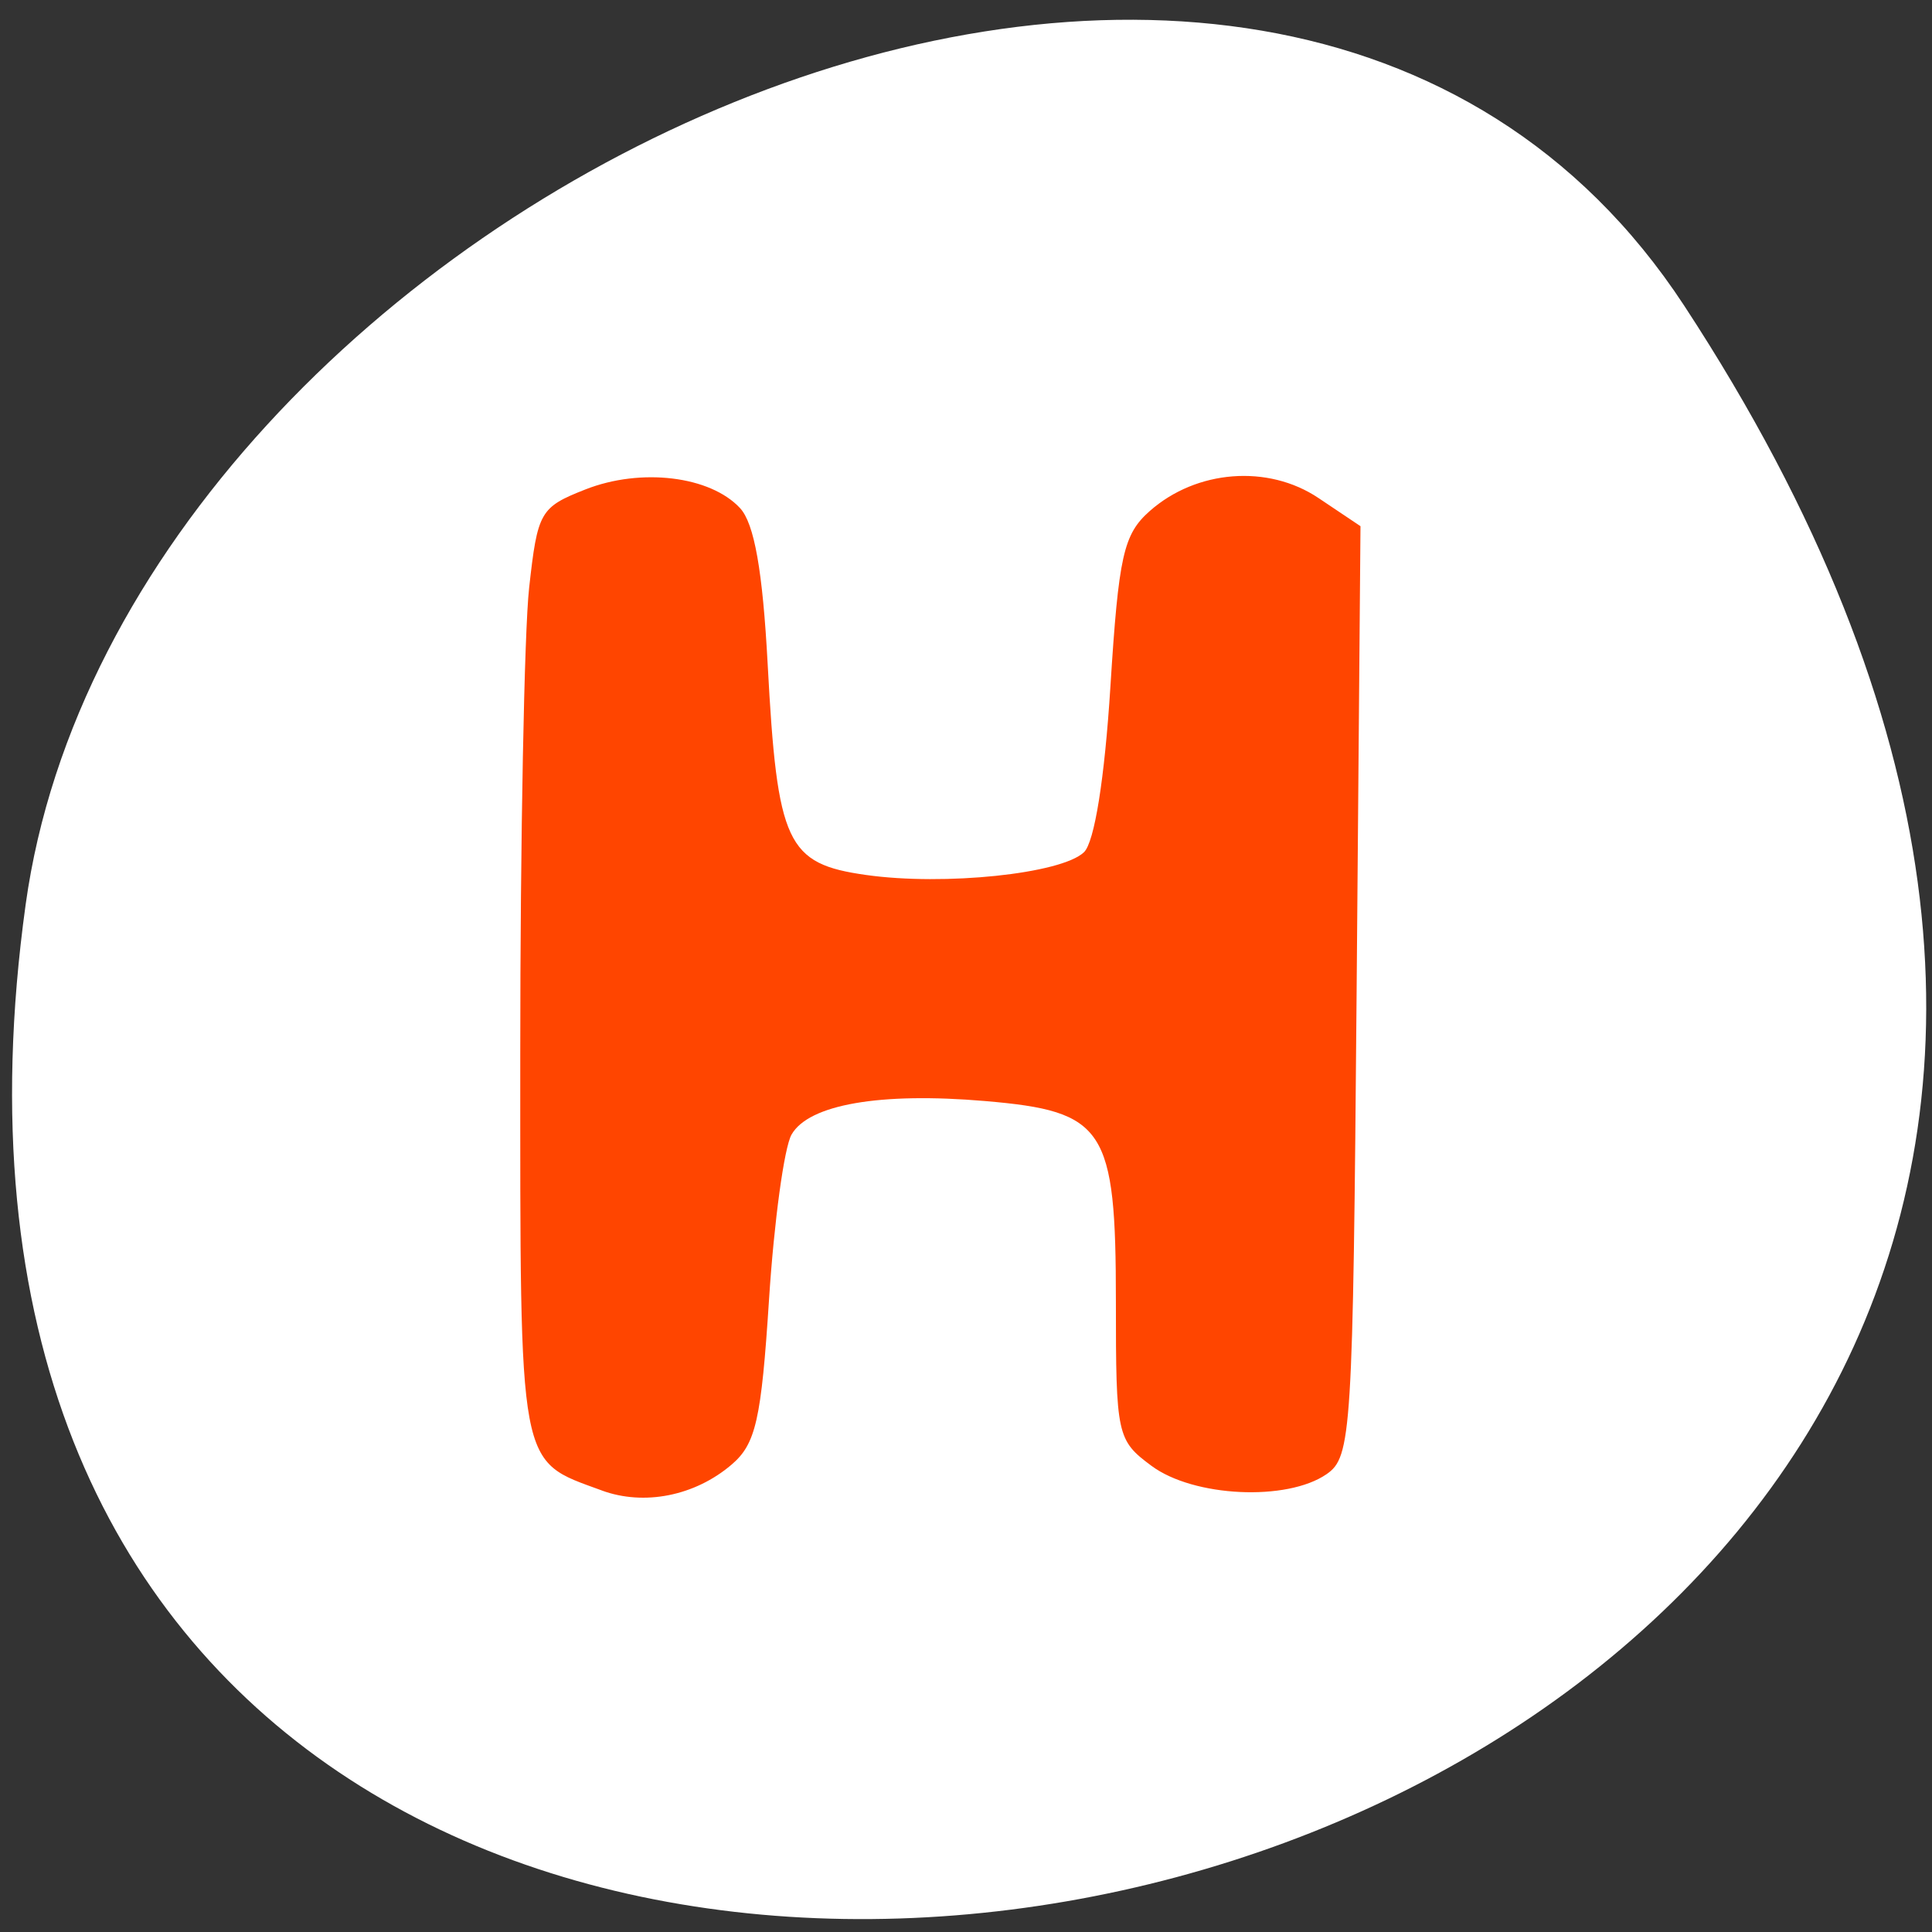 <svg xmlns="http://www.w3.org/2000/svg" viewBox="0 0 256 256"><rect x="0" y="0" width="256" height="256" fill="#333333" stroke="none"/><defs><clipPath><path transform="matrix(15.333 0 0 11.5 415 -125.5)" d="m -24 13 c 0 1.105 -0.672 2 -1.5 2 -0.828 0 -1.5 -0.895 -1.5 -2 0 -1.105 0.672 -2 1.5 -2 0.828 0 1.5 0.895 1.5 2 z"/></clipPath></defs><path d="m 222.65 37.868 c 145.18 221.56 -251.35 307.3 -219.76 79.37 12.881 -92.96 164.23 -164.13 219.76 -79.37 z" transform="translate(0.508 2.624)" style="fill:#fff;color:#000"/><path d="m 71.88 171.96 c -11.144 -4.081 -10.799 -2.227 -10.799 -58.03 0 -28.04 0.528 -55.749 1.174 -61.56 1.122 -10.11 1.451 -10.683 7.464 -13.05 7.353 -2.892 16.533 -1.783 20.484 2.476 1.889 2.037 2.998 8.293 3.659 20.651 1.276 23.84 2.504 26.473 13.04 27.96 10.376 1.465 25.861 -0.151 28.869 -3.01 1.394 -1.326 2.74 -9.743 3.506 -21.927 1.093 -17.37 1.726 -20.2 5.212 -23.284 6.19 -5.475 15.673 -6.209 22.353 -1.731 l 5.573 3.736 l -0.512 61.61 c -0.488 58.74 -0.674 61.722 -3.993 64.01 -5.253 3.614 -17.603 3.03 -23.18 -1.104 -4.585 -3.395 -4.726 -4.04 -4.726 -21.764 0 -23.04 -1.422 -25.22 -17.344 -26.581 -13.911 -1.187 -23.365 0.454 -25.637 4.45 -0.974 1.714 -2.314 11.532 -2.978 21.819 -1.033 16.01 -1.75 19.17 -4.976 21.917 -4.856 4.141 -11.569 5.477 -17.18 3.42 z" transform="translate(7.857 25.531)" style="fill:#ff4500;fill-rule:evenodd"/></svg>